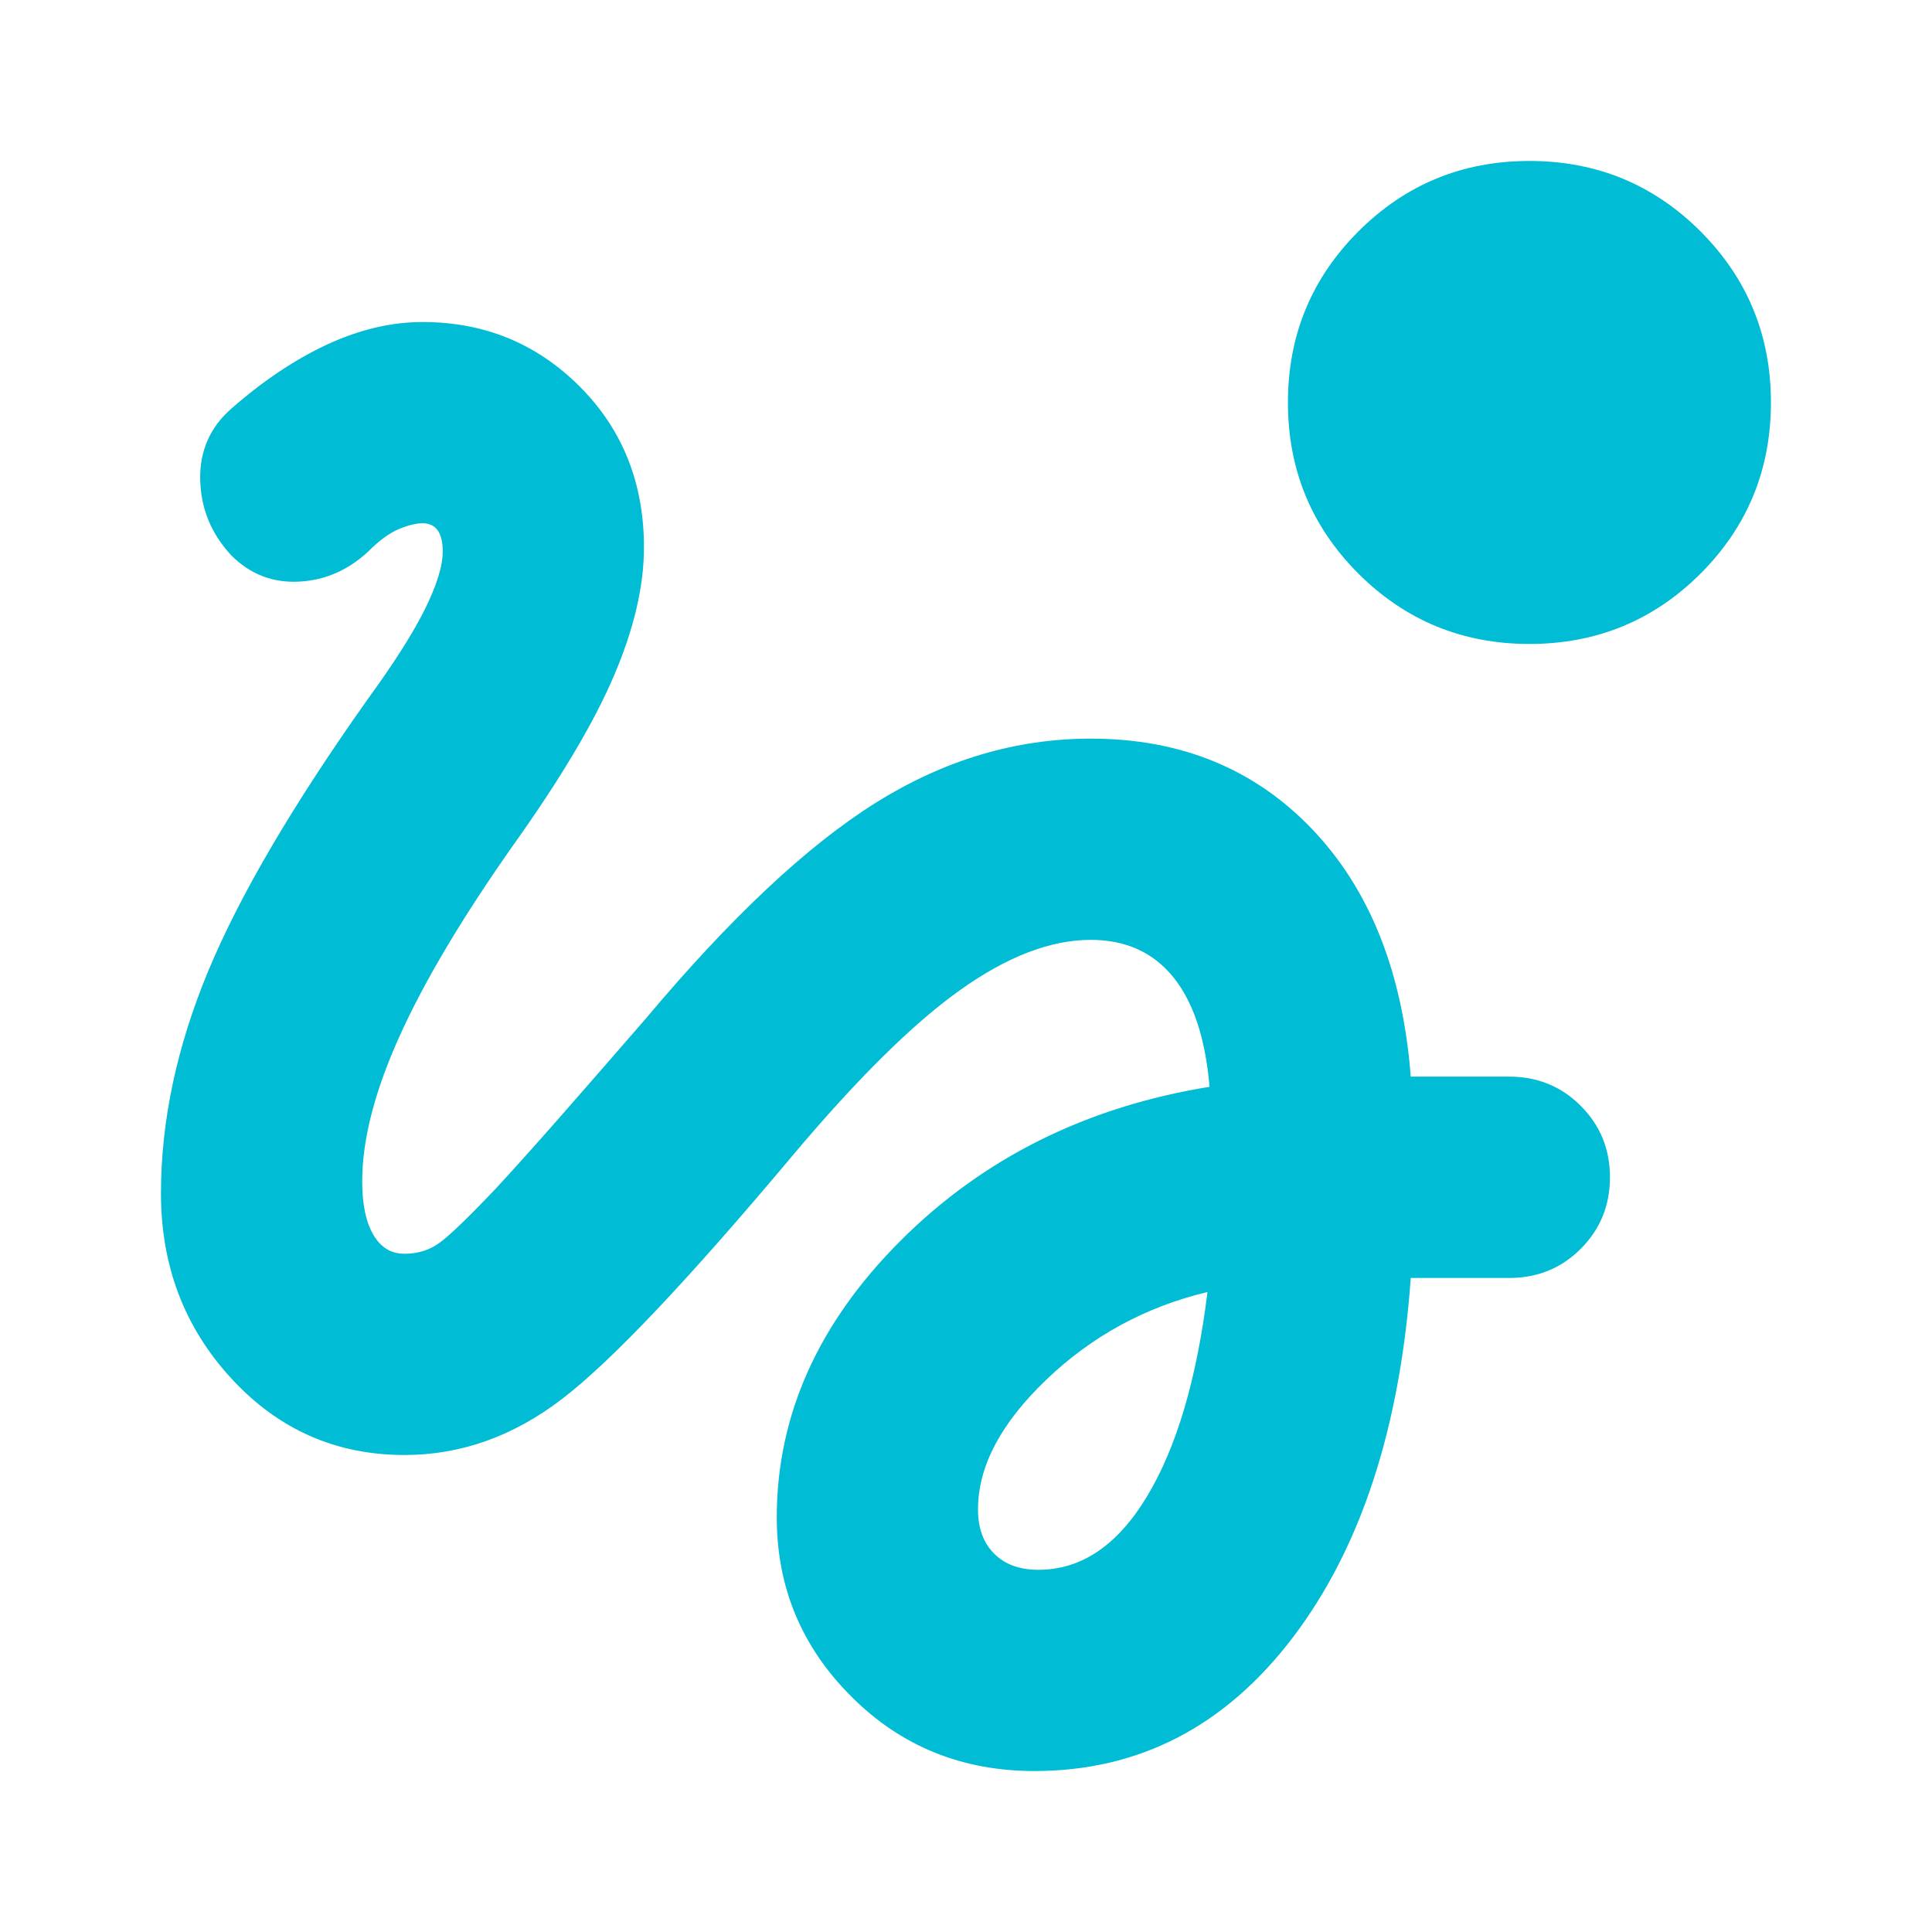 <svg width="19" height="19" viewBox="0 0 19 19" fill="none" xmlns="http://www.w3.org/2000/svg">
<path d="M15.041 6.333C14.382 6.333 13.821 6.102 13.359 5.641C12.897 5.179 12.666 4.618 12.666 3.958C12.666 3.299 12.897 2.738 13.359 2.276C13.821 1.814 14.382 1.583 15.041 1.583C15.701 1.583 16.262 1.814 16.724 2.276C17.185 2.738 17.416 3.299 17.416 3.958C17.416 4.618 17.185 5.179 16.724 5.641C16.262 6.102 15.701 6.333 15.041 6.333ZM10.173 17.417C9.46 17.417 8.86 17.173 8.372 16.684C7.883 16.196 7.639 15.609 7.639 14.923C7.639 13.92 8.045 13.013 8.856 12.202C9.668 11.39 10.681 10.885 11.895 10.688C11.855 10.213 11.736 9.853 11.538 9.609C11.34 9.365 11.07 9.243 10.727 9.243C10.331 9.243 9.902 9.408 9.44 9.738C8.978 10.067 8.431 10.608 7.798 11.36C6.768 12.588 6.013 13.386 5.531 13.755C5.05 14.125 4.532 14.309 3.978 14.309C3.305 14.309 2.738 14.059 2.276 13.557C1.814 13.056 1.583 12.449 1.583 11.736C1.583 11.024 1.738 10.295 2.048 9.549C2.358 8.804 2.883 7.91 3.622 6.868C3.872 6.525 4.057 6.234 4.176 5.997C4.294 5.759 4.354 5.568 4.354 5.423C4.354 5.331 4.337 5.261 4.304 5.215C4.271 5.169 4.222 5.146 4.156 5.146C4.09 5.146 4.011 5.166 3.918 5.205C3.826 5.245 3.727 5.317 3.622 5.423C3.424 5.608 3.196 5.707 2.939 5.72C2.681 5.733 2.46 5.647 2.276 5.463C2.078 5.251 1.976 5.004 1.969 4.72C1.962 4.437 2.065 4.202 2.276 4.018C2.592 3.741 2.909 3.53 3.226 3.384C3.542 3.239 3.852 3.167 4.156 3.167C4.763 3.167 5.277 3.378 5.7 3.8C6.122 4.222 6.333 4.75 6.333 5.383C6.333 5.766 6.234 6.188 6.036 6.65C5.838 7.112 5.508 7.666 5.047 8.312C4.545 9.025 4.172 9.652 3.928 10.193C3.684 10.734 3.562 11.209 3.562 11.618C3.562 11.842 3.598 12.017 3.671 12.142C3.744 12.268 3.846 12.33 3.978 12.33C4.11 12.33 4.225 12.294 4.324 12.221C4.423 12.149 4.605 11.974 4.868 11.697C5.04 11.512 5.244 11.284 5.482 11.014C5.719 10.744 6.01 10.41 6.353 10.015C7.184 9.025 7.936 8.319 8.609 7.897C9.282 7.475 9.988 7.264 10.727 7.264C11.611 7.264 12.336 7.56 12.904 8.154C13.471 8.748 13.794 9.559 13.874 10.588H14.843C15.12 10.588 15.355 10.684 15.546 10.876C15.737 11.067 15.833 11.301 15.833 11.578C15.833 11.855 15.737 12.089 15.546 12.281C15.355 12.472 15.12 12.568 14.843 12.568H13.874C13.768 14.046 13.382 15.223 12.716 16.101C12.05 16.978 11.202 17.417 10.173 17.417ZM10.212 15.438C10.634 15.438 10.991 15.197 11.281 14.715C11.571 14.233 11.769 13.564 11.875 12.706C11.268 12.851 10.74 13.138 10.291 13.567C9.843 13.996 9.618 14.421 9.618 14.844C9.618 15.028 9.671 15.174 9.777 15.279C9.882 15.385 10.027 15.438 10.212 15.438Z" fill="#00BCD4"/>
</svg>
